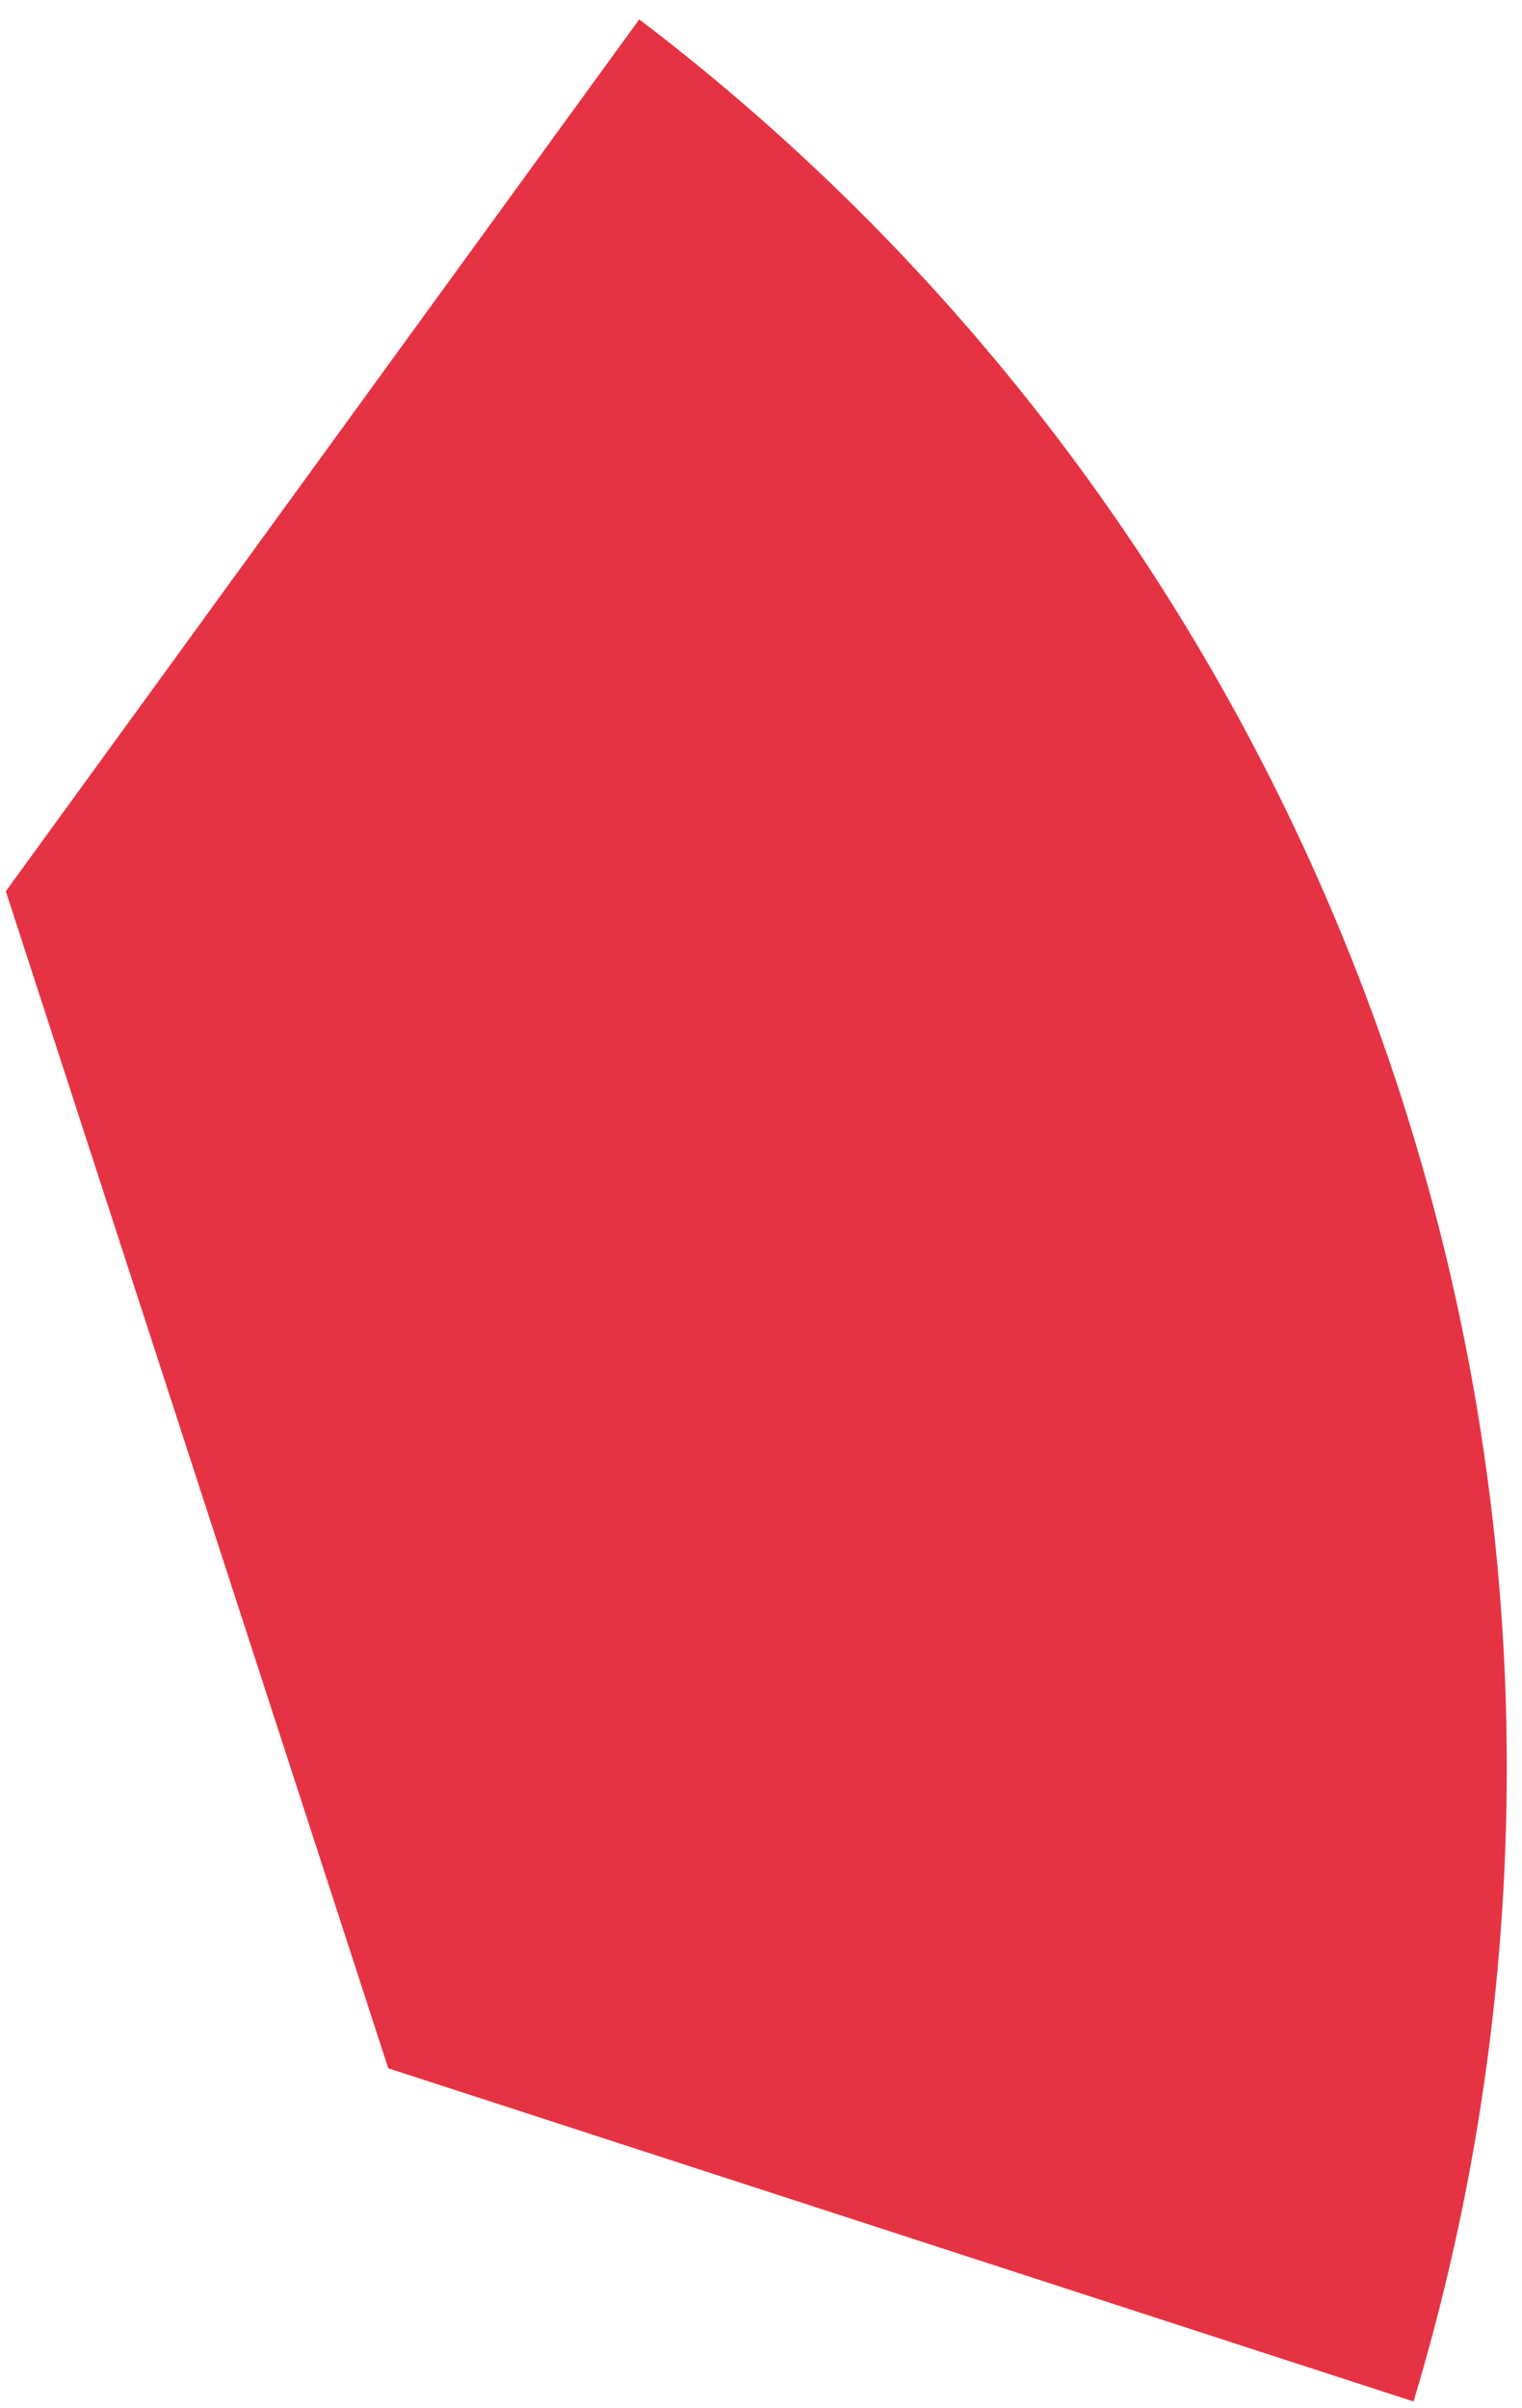 <?xml version="1.0" encoding="utf-8"?>
<!-- Generator: Adobe Illustrator 23.0.2, SVG Export Plug-In . SVG Version: 6.00 Build 0)  -->
<svg version="1.1" id="Layer_1" xmlns="http://www.w3.org/2000/svg" xmlns:xlink="http://www.w3.org/1999/xlink" x="0px" y="0px"
	 viewBox="0 0 110 174" style="enable-background:new 0 0 110 174;" xml:space="preserve">
<path style="fill:#E63343;" d="M46.2,1.4L0.42,64.41l27.64,85.06l74.1,24.08c4.47-14.82,6.74-30.23,6.74-45.86
	C108.9,78.25,85.52,31.29,46.2,1.4"/>
</svg>
